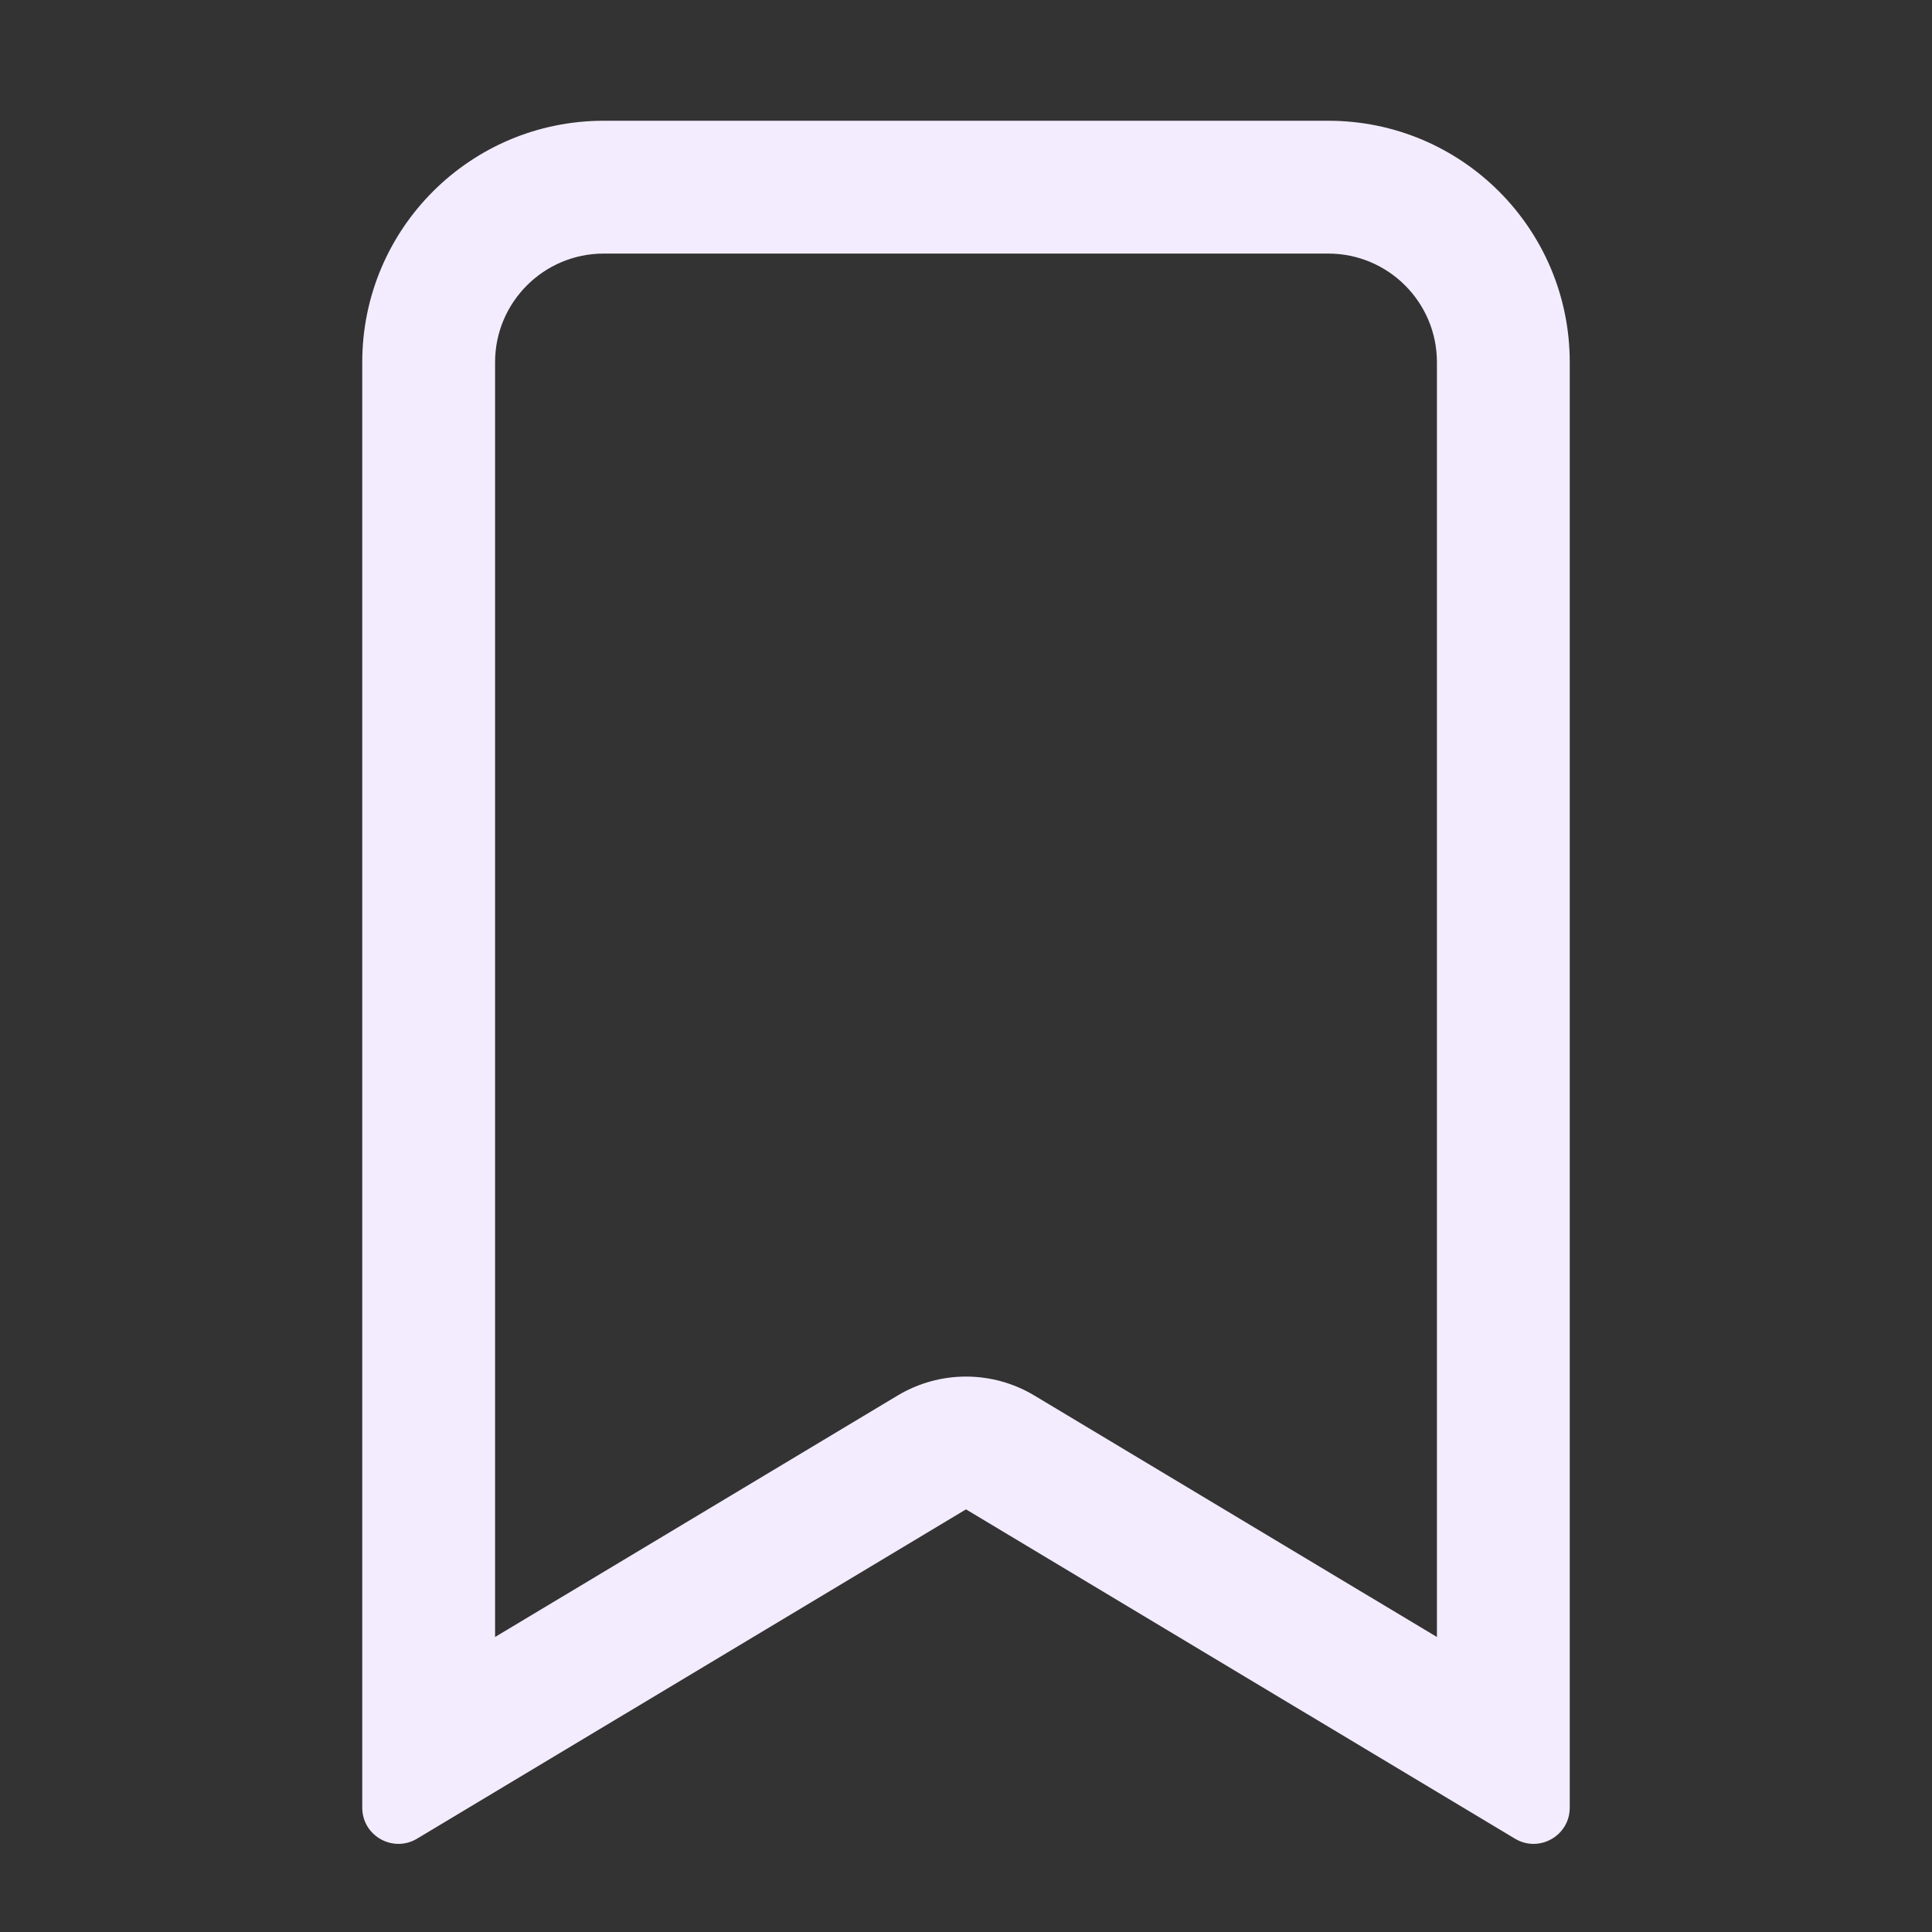 <svg width="16" height="16" viewBox="0 0 16 16" fill="none" xmlns="http://www.w3.org/2000/svg">
<rect x="0" y="0" width="16" height="16" fill="#333333" stroke="none"/>
<path fill-rule="evenodd" clip-rule="evenodd" d="M7.434 11.557C7.782 11.348 8.218 11.348 8.566 11.557L11.9 13.557V3C11.9 2.503 11.497 2.1 11 2.1H5C4.503 2.1 4.1 2.503 4.1 3V13.557L7.434 11.557ZM3.454 15.227C3.254 15.347 3 15.203 3 14.97V3C3 1.895 3.895 1 5 1H11C12.105 1 13 1.895 13 3V14.97C13 15.203 12.746 15.347 12.546 15.227L8 12.5L3.454 15.227Z" fill="#F3ECFE"/>
</svg>
